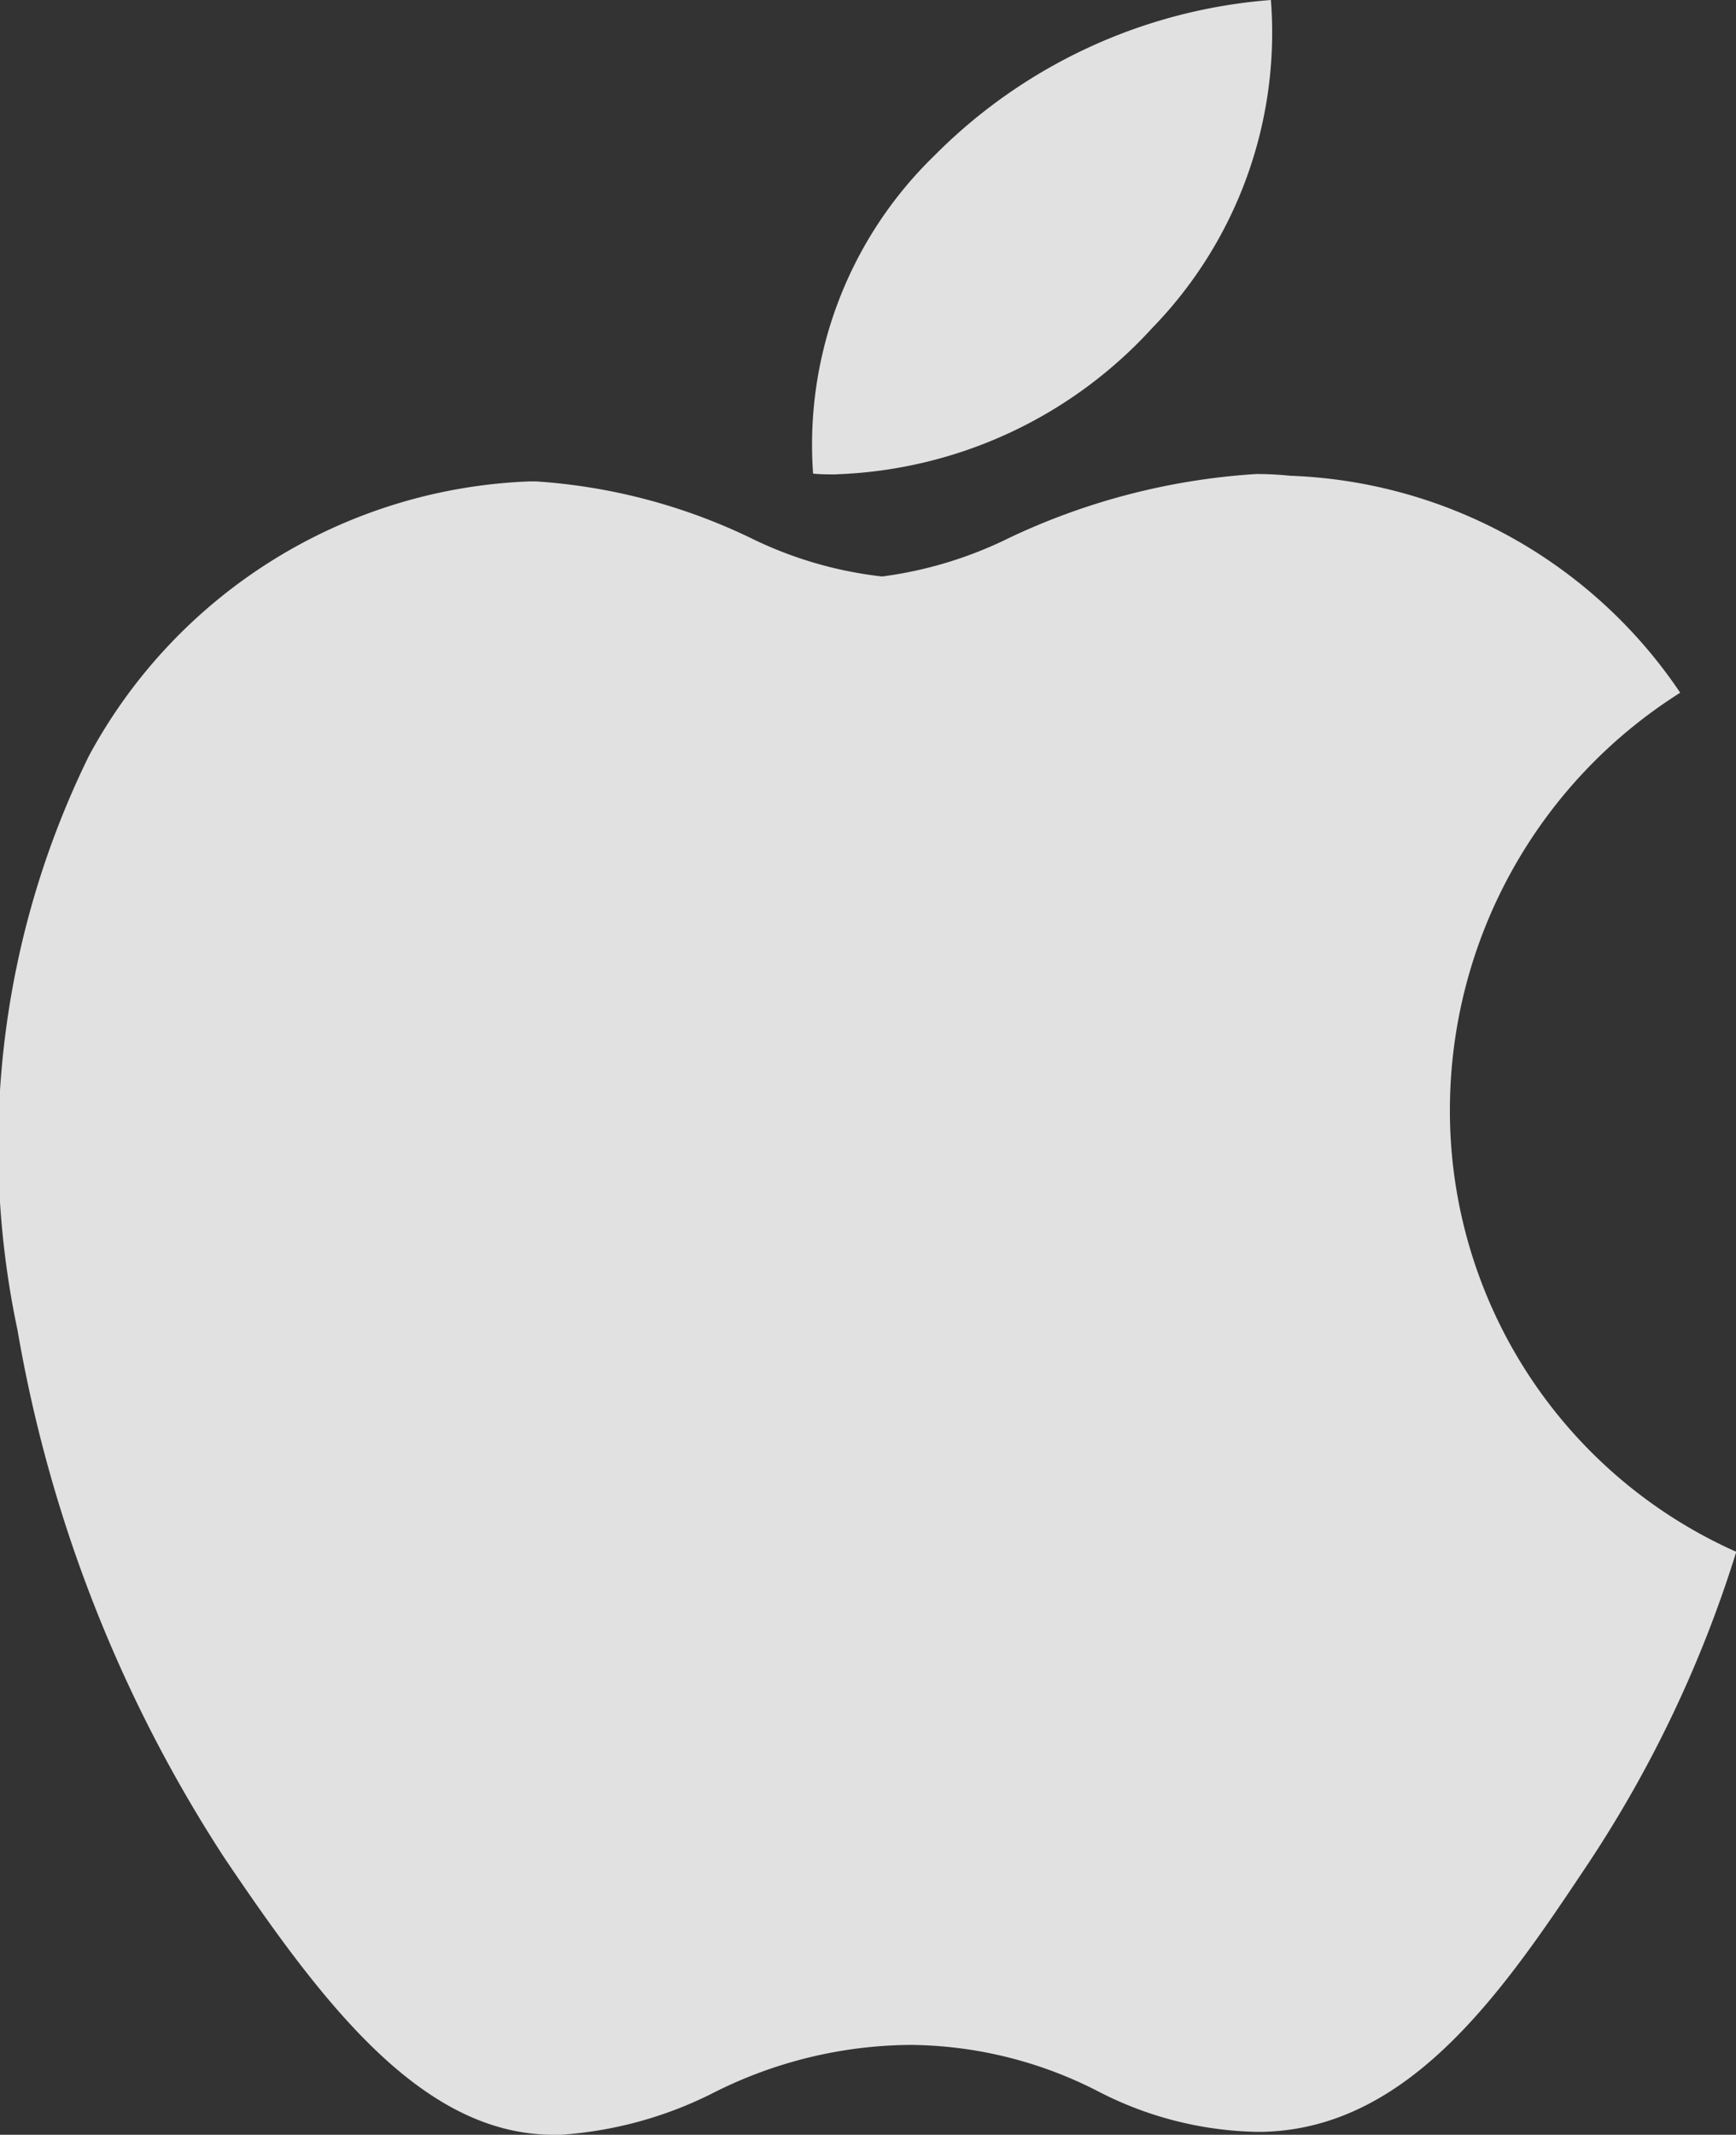 <svg id="Shape" xmlns="http://www.w3.org/2000/svg" width="17.894" height="22" viewBox="0 0 17.894 22">
  <rect x="0" y="0" width="17.894" height="22" fill="#333333" stroke="none"/>
  <path id="Shape-2" data-name="Shape" d="M71.105,35c-1.355,0-2.378-1.35-3.393-2.855a14.43,14.43,0,0,1-2.131-5.435,9.128,9.128,0,0,1,.737-5.923,5.391,5.391,0,0,1,4.547-2.826h.057a6,6,0,0,1,2.209.58,4.1,4.1,0,0,0,1.361.4,4.169,4.169,0,0,0,1.315-.4,6.957,6.957,0,0,1,2.543-.656,3.4,3.4,0,0,1,.35.018,5.062,5.062,0,0,1,4.019,2.236l-.008.005a5.087,5.087,0,0,0-2.366,4.285,4.977,4.977,0,0,0,2.942,4.559l.007,0,0,.013A12.518,12.518,0,0,1,81.774,32.2c-.857,1.285-1.829,2.74-3.365,2.77h-.064a3.707,3.707,0,0,1-1.635-.422,4.3,4.3,0,0,0-1.927-.474,4.563,4.563,0,0,0-2.018.488A4.086,4.086,0,0,1,71.182,35Zm2.914-17.111c-.08,0-.16,0-.238-.008a4.149,4.149,0,0,1,1.248-3.275A5.476,5.476,0,0,1,78.5,13a4.364,4.364,0,0,1-1.224,3.381A4.622,4.622,0,0,1,74.019,17.888Z" transform="translate(-65.4 -13)" fill="rgba(255,255,255,0.85)"/>
</svg>
